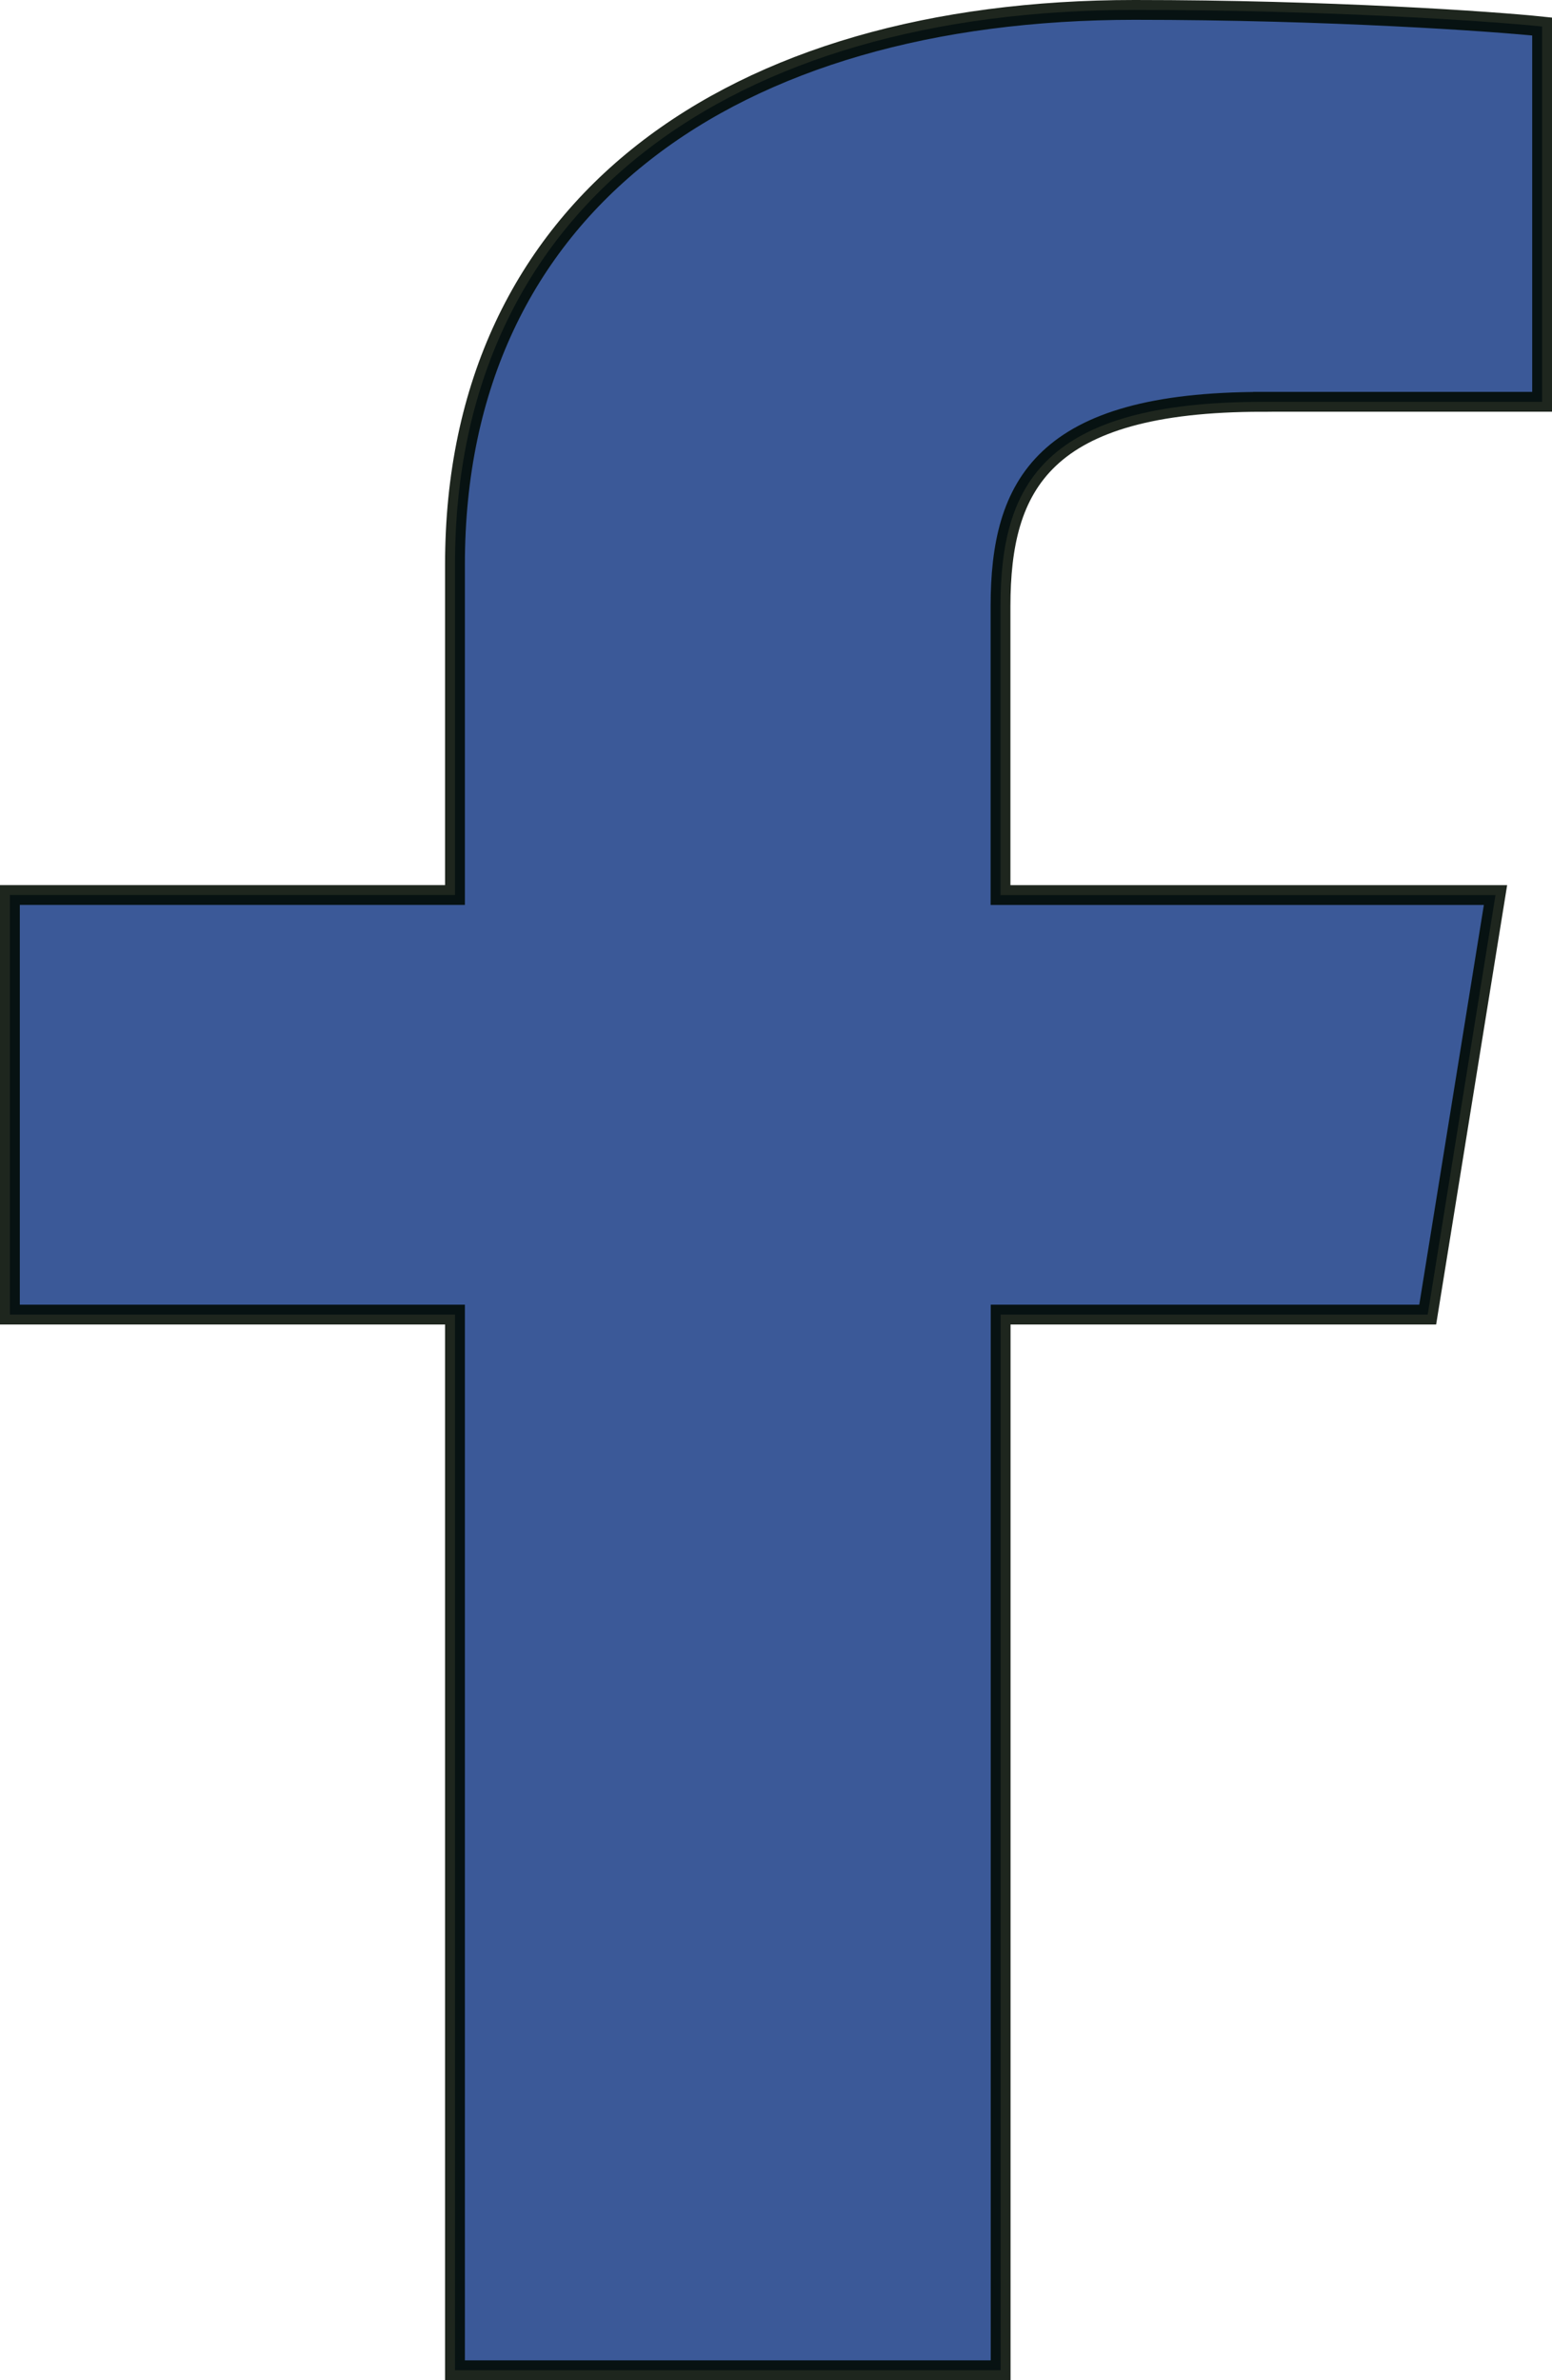<svg xmlns="http://www.w3.org/2000/svg" width="78.289" height="120.038" viewBox="0 0 78.289 120.038">
  <path id="facebook" d="M69.366,19.765H83.477V.838C81.042.58,72.67,0,62.919,0,42.574,0,28.638,9.855,28.638,27.969v16.67H6.187V65.8H28.638v53.24H56.163V65.8H77.706l3.42-21.159H56.157V30.067c.006-6.116,2.145-10.3,13.209-10.3Z" transform="translate(-5.687 0.5)" fill="#3b5998" stroke="rgba(1,10,1,0.88)" stroke-width="1"/>
</svg>
